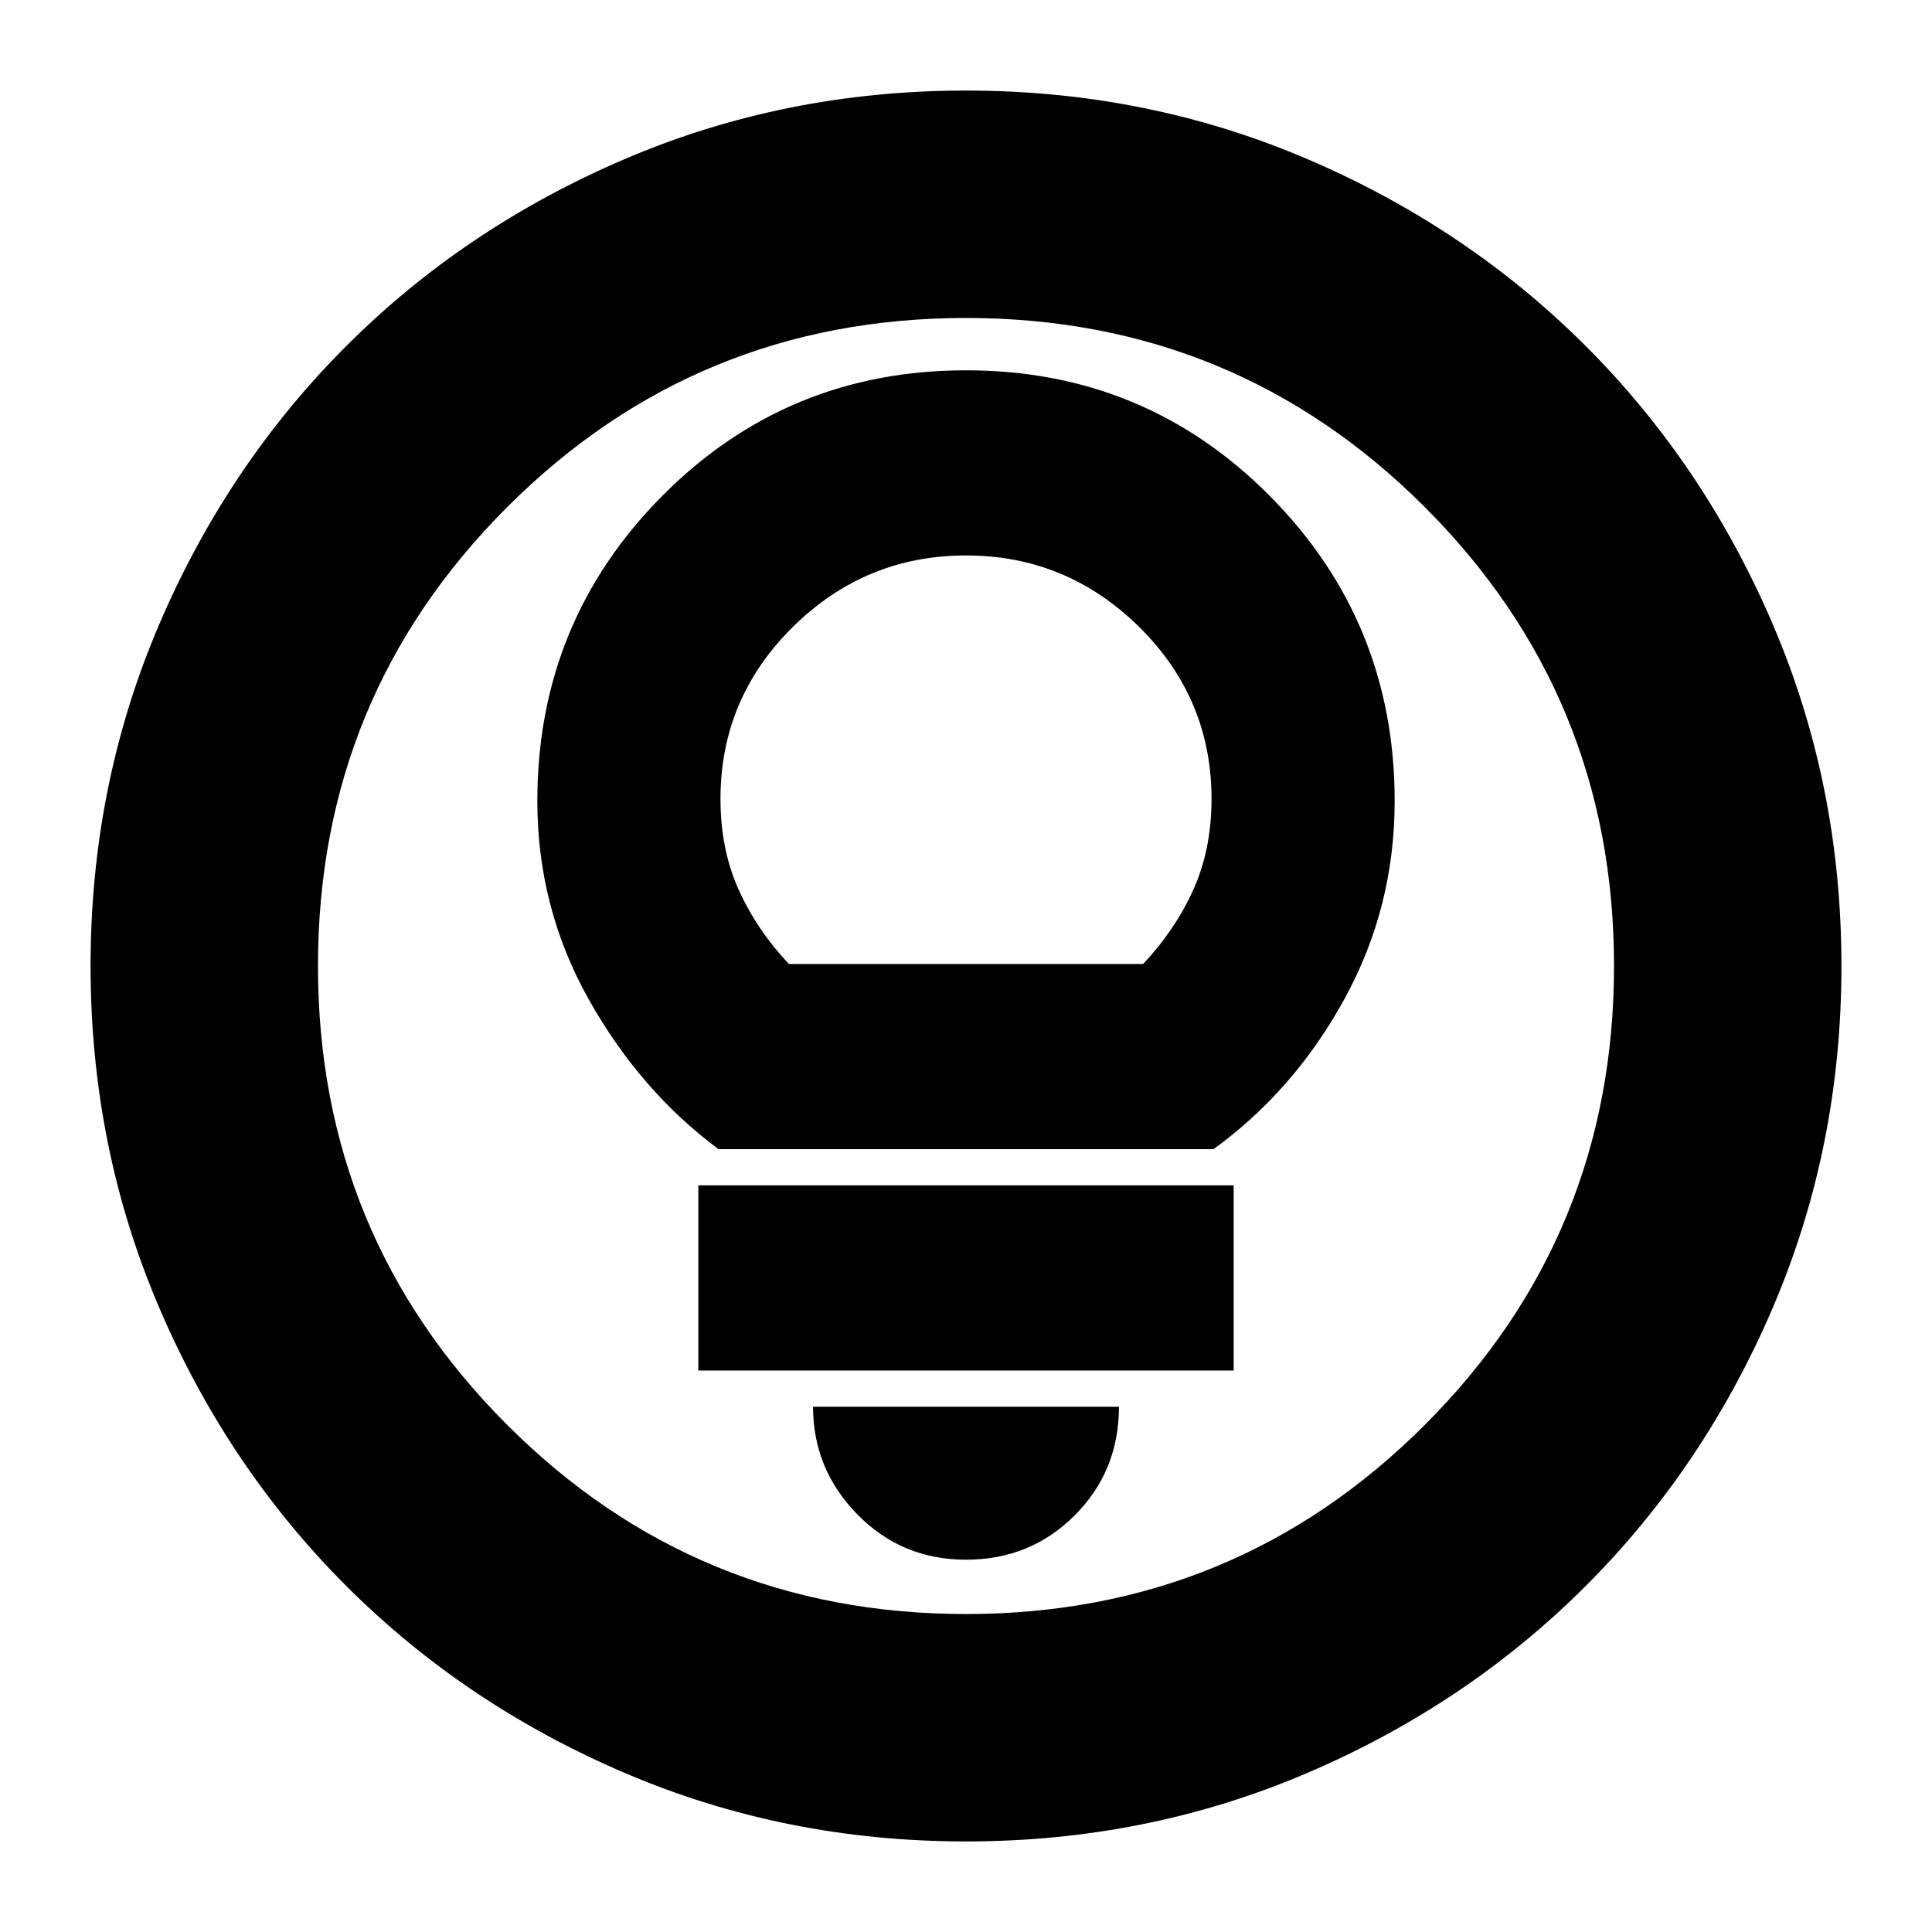 <svg xmlns="http://www.w3.org/2000/svg" height="24" width="24"><path d="M8.925 14.275H15.075Q16.075 13.55 16.7 12.412Q17.325 11.275 17.325 9.95Q17.325 7.725 15.775 6.162Q14.225 4.6 12 4.6Q9.775 4.6 8.225 6.162Q6.675 7.725 6.675 9.95Q6.675 11.275 7.312 12.412Q7.95 13.55 8.925 14.275ZM9.8 11.975Q9.4 11.55 9.175 11.05Q8.95 10.55 8.95 9.925Q8.95 8.675 9.85 7.787Q10.75 6.9 12 6.9Q13.25 6.9 14.15 7.787Q15.05 8.675 15.05 9.925Q15.05 10.55 14.825 11.05Q14.6 11.55 14.2 11.975ZM8.675 17.025H15.325V14.725H8.675ZM12 19.375Q12.8 19.375 13.35 18.825Q13.9 18.275 13.9 17.475H10.1Q10.1 18.25 10.65 18.812Q11.2 19.375 12 19.375ZM12 22.875Q9.75 22.875 7.763 22.025Q5.775 21.175 4.3 19.7Q2.825 18.225 1.975 16.238Q1.125 14.25 1.125 12Q1.125 9.75 1.975 7.762Q2.825 5.775 4.3 4.3Q5.775 2.825 7.763 1.975Q9.75 1.125 12 1.125Q14.25 1.125 16.238 1.975Q18.225 2.825 19.7 4.3Q21.175 5.775 22.025 7.762Q22.875 9.75 22.875 12Q22.875 14.25 22.025 16.238Q21.175 18.225 19.7 19.7Q18.225 21.175 16.238 22.025Q14.25 22.875 12 22.875ZM12 12Q12 12 12 12Q12 12 12 12Q12 12 12 12Q12 12 12 12Q12 12 12 12Q12 12 12 12Q12 12 12 12Q12 12 12 12ZM12 20.05Q15.35 20.05 17.7 17.7Q20.05 15.35 20.05 12Q20.05 8.65 17.7 6.3Q15.35 3.95 12 3.95Q8.65 3.95 6.3 6.3Q3.95 8.65 3.95 12Q3.95 15.35 6.3 17.7Q8.65 20.05 12 20.05Z"/></svg>